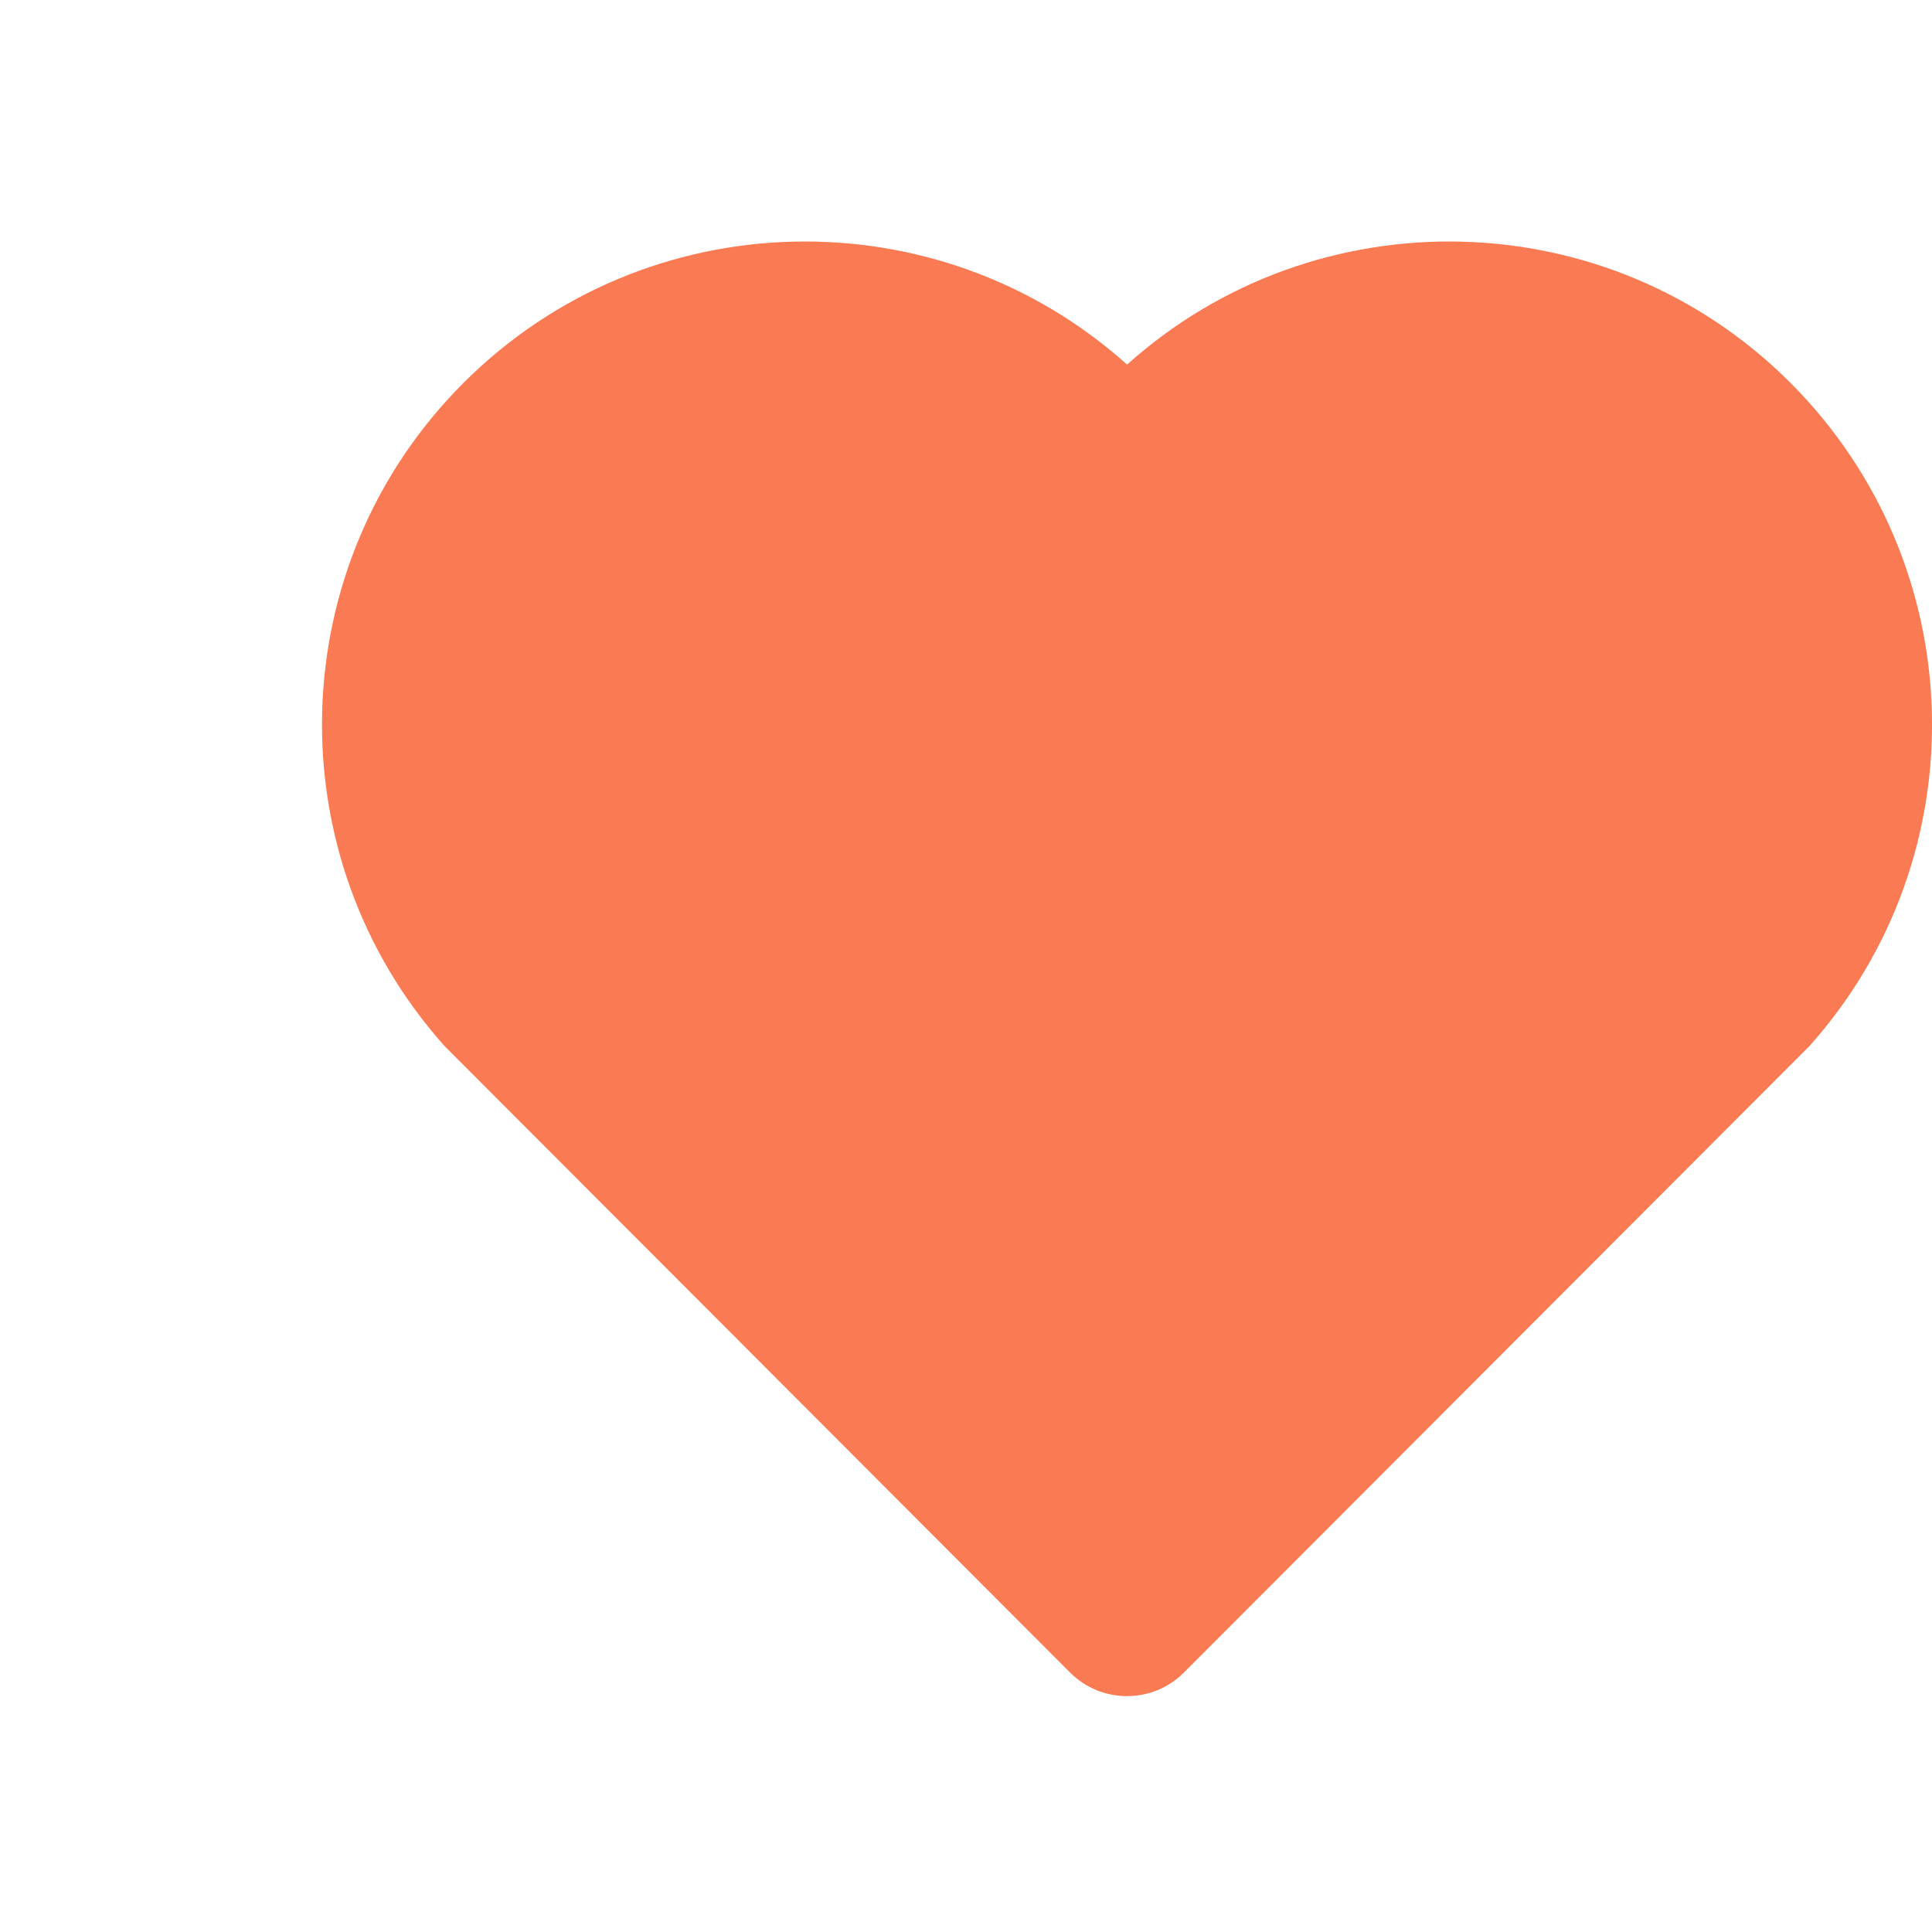 <svg width="24" height="24" viewBox="0 0 24 24" fill="none" xmlns="http://www.w3.org/2000/svg">
<g clip-path="url(#clip0_257_4521)">
<path d="M14.001 4.529C16.35 2.42 19.98 2.49 22.243 4.757C24.505 7.025 24.583 10.637 22.479 12.993L14.708 20.776C14.317 21.168 13.683 21.168 13.292 20.776L5.521 12.993C3.417 10.637 3.496 7.019 5.757 4.757C8.022 2.493 11.645 2.417 14.001 4.529Z" fill="#FA7B53"/>
</g>
<defs>
<clipPath id="clip0_257_4521">
<rect width="24" height="24" fill="white"/>
</clipPath>
</defs>
</svg>
